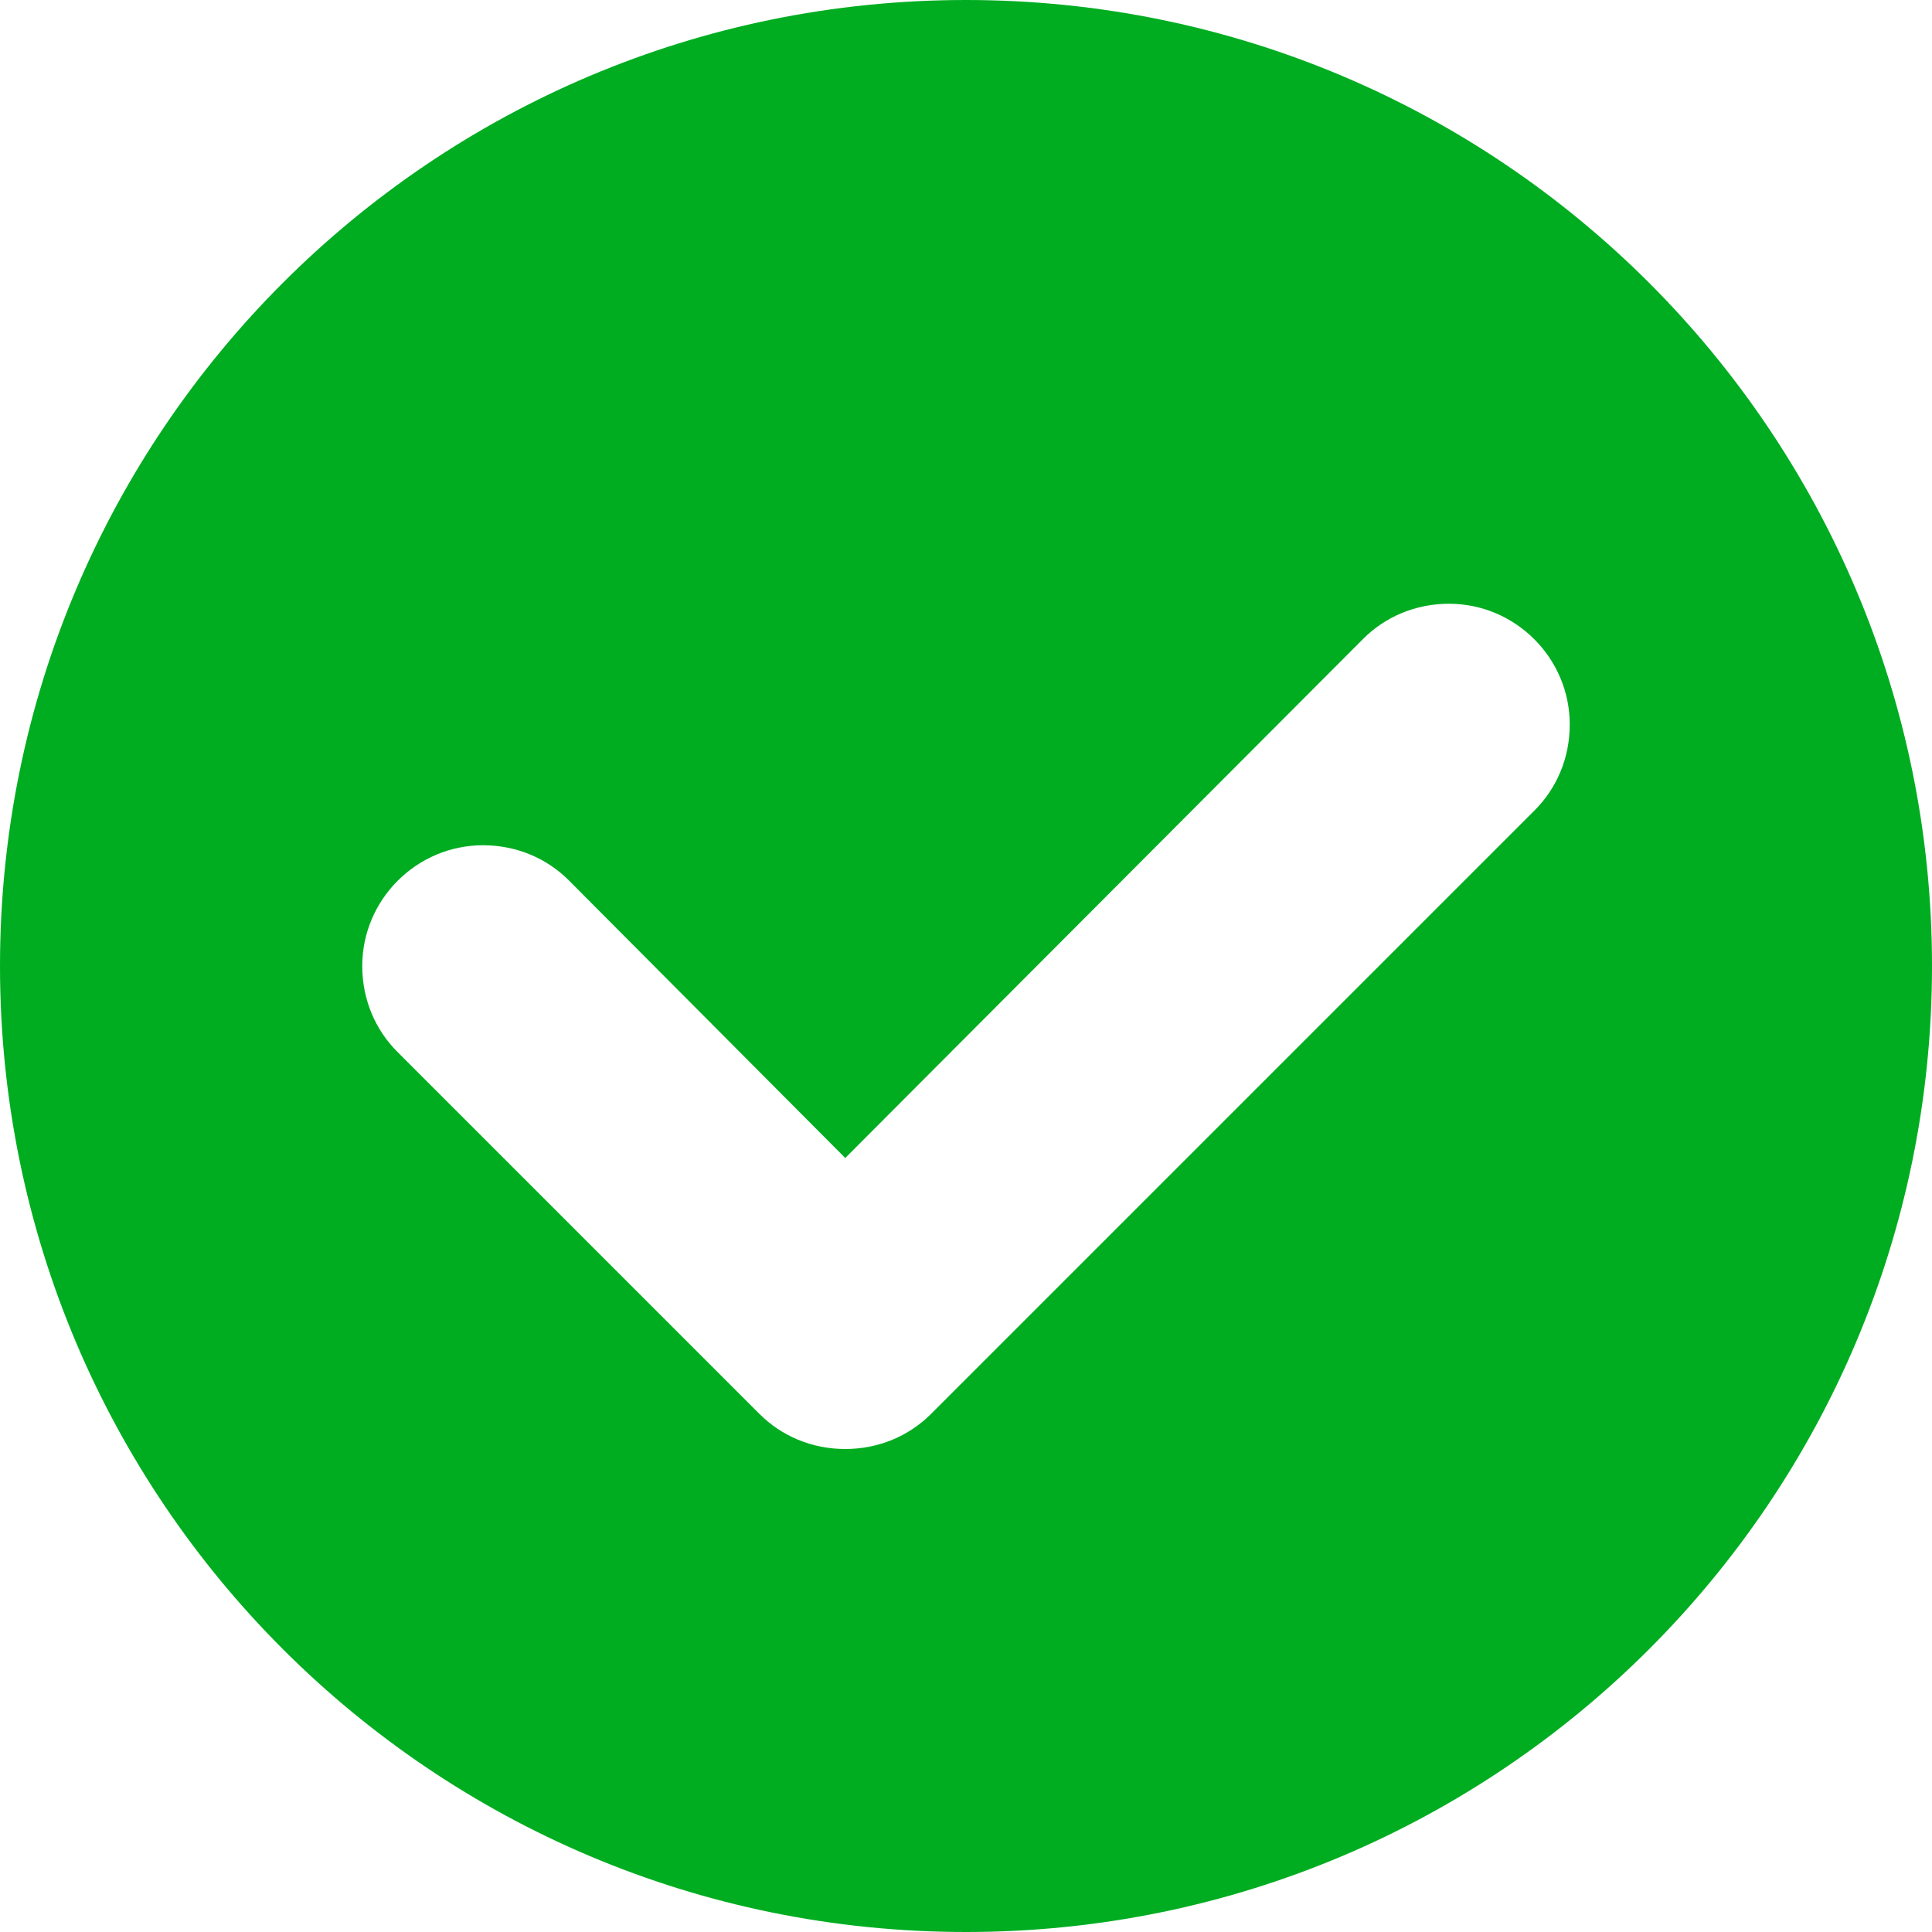 <?xml version="1.0" encoding="UTF-8"?>
<svg width="16px" height="16px" viewBox="0 0 16 16" version="1.1" xmlns="http://www.w3.org/2000/svg" xmlns:xlink="http://www.w3.org/1999/xlink">
    <!-- Generator: Sketch 63.1 (92452) - https://sketch.com -->
    <title>Icons / Active</title>
    <desc>Created with Sketch.</desc>
    <defs>
        <path d="M12,20 C7.58,20 4,16.42 4,12 C4,7.58 7.58,4 12,4 C16.42,4 20,7.58 20,12 C20,16.42 16.42,20 12,20 Z M16,9 C15.72,9 15.47,9.11 15.29,9.29 L11,13.59 L8.71,11.29 C8.53,11.11 8.28,11 8,11 C7.45,11 7,11.45 7,12 C7,12.28 7.11,12.53 7.29,12.71 L10.29,15.71 C10.47,15.89 10.72,16 11,16 C11.28,16 11.53,15.89 11.71,15.71 L16.71,10.71 C16.89,10.53 17,10.28 17,10 C17,9.45 16.55,9 16,9 Z" id="path-1"></path>
    </defs>
    <g id="Иконки-CMP" stroke="none" stroke-width="1" fill="none" fill-rule="evenodd">
        <g id="Artboard" transform="translate(-1859, -1955)">
            <g id="Icons-/-Active" transform="translate(1855, 1951)">
                <rect id="Rectangle" x="0" y="0" width="24" height="24"></rect>
                <mask id="mask-2" fill="white">
                    <use xlink:href="#path-1"></use>
                </mask>
                <use id="tick-circle" fill="#00AD21" fill-rule="nonzero" xlink:href="#path-1"></use>
            </g>
        </g>
    </g>
</svg>